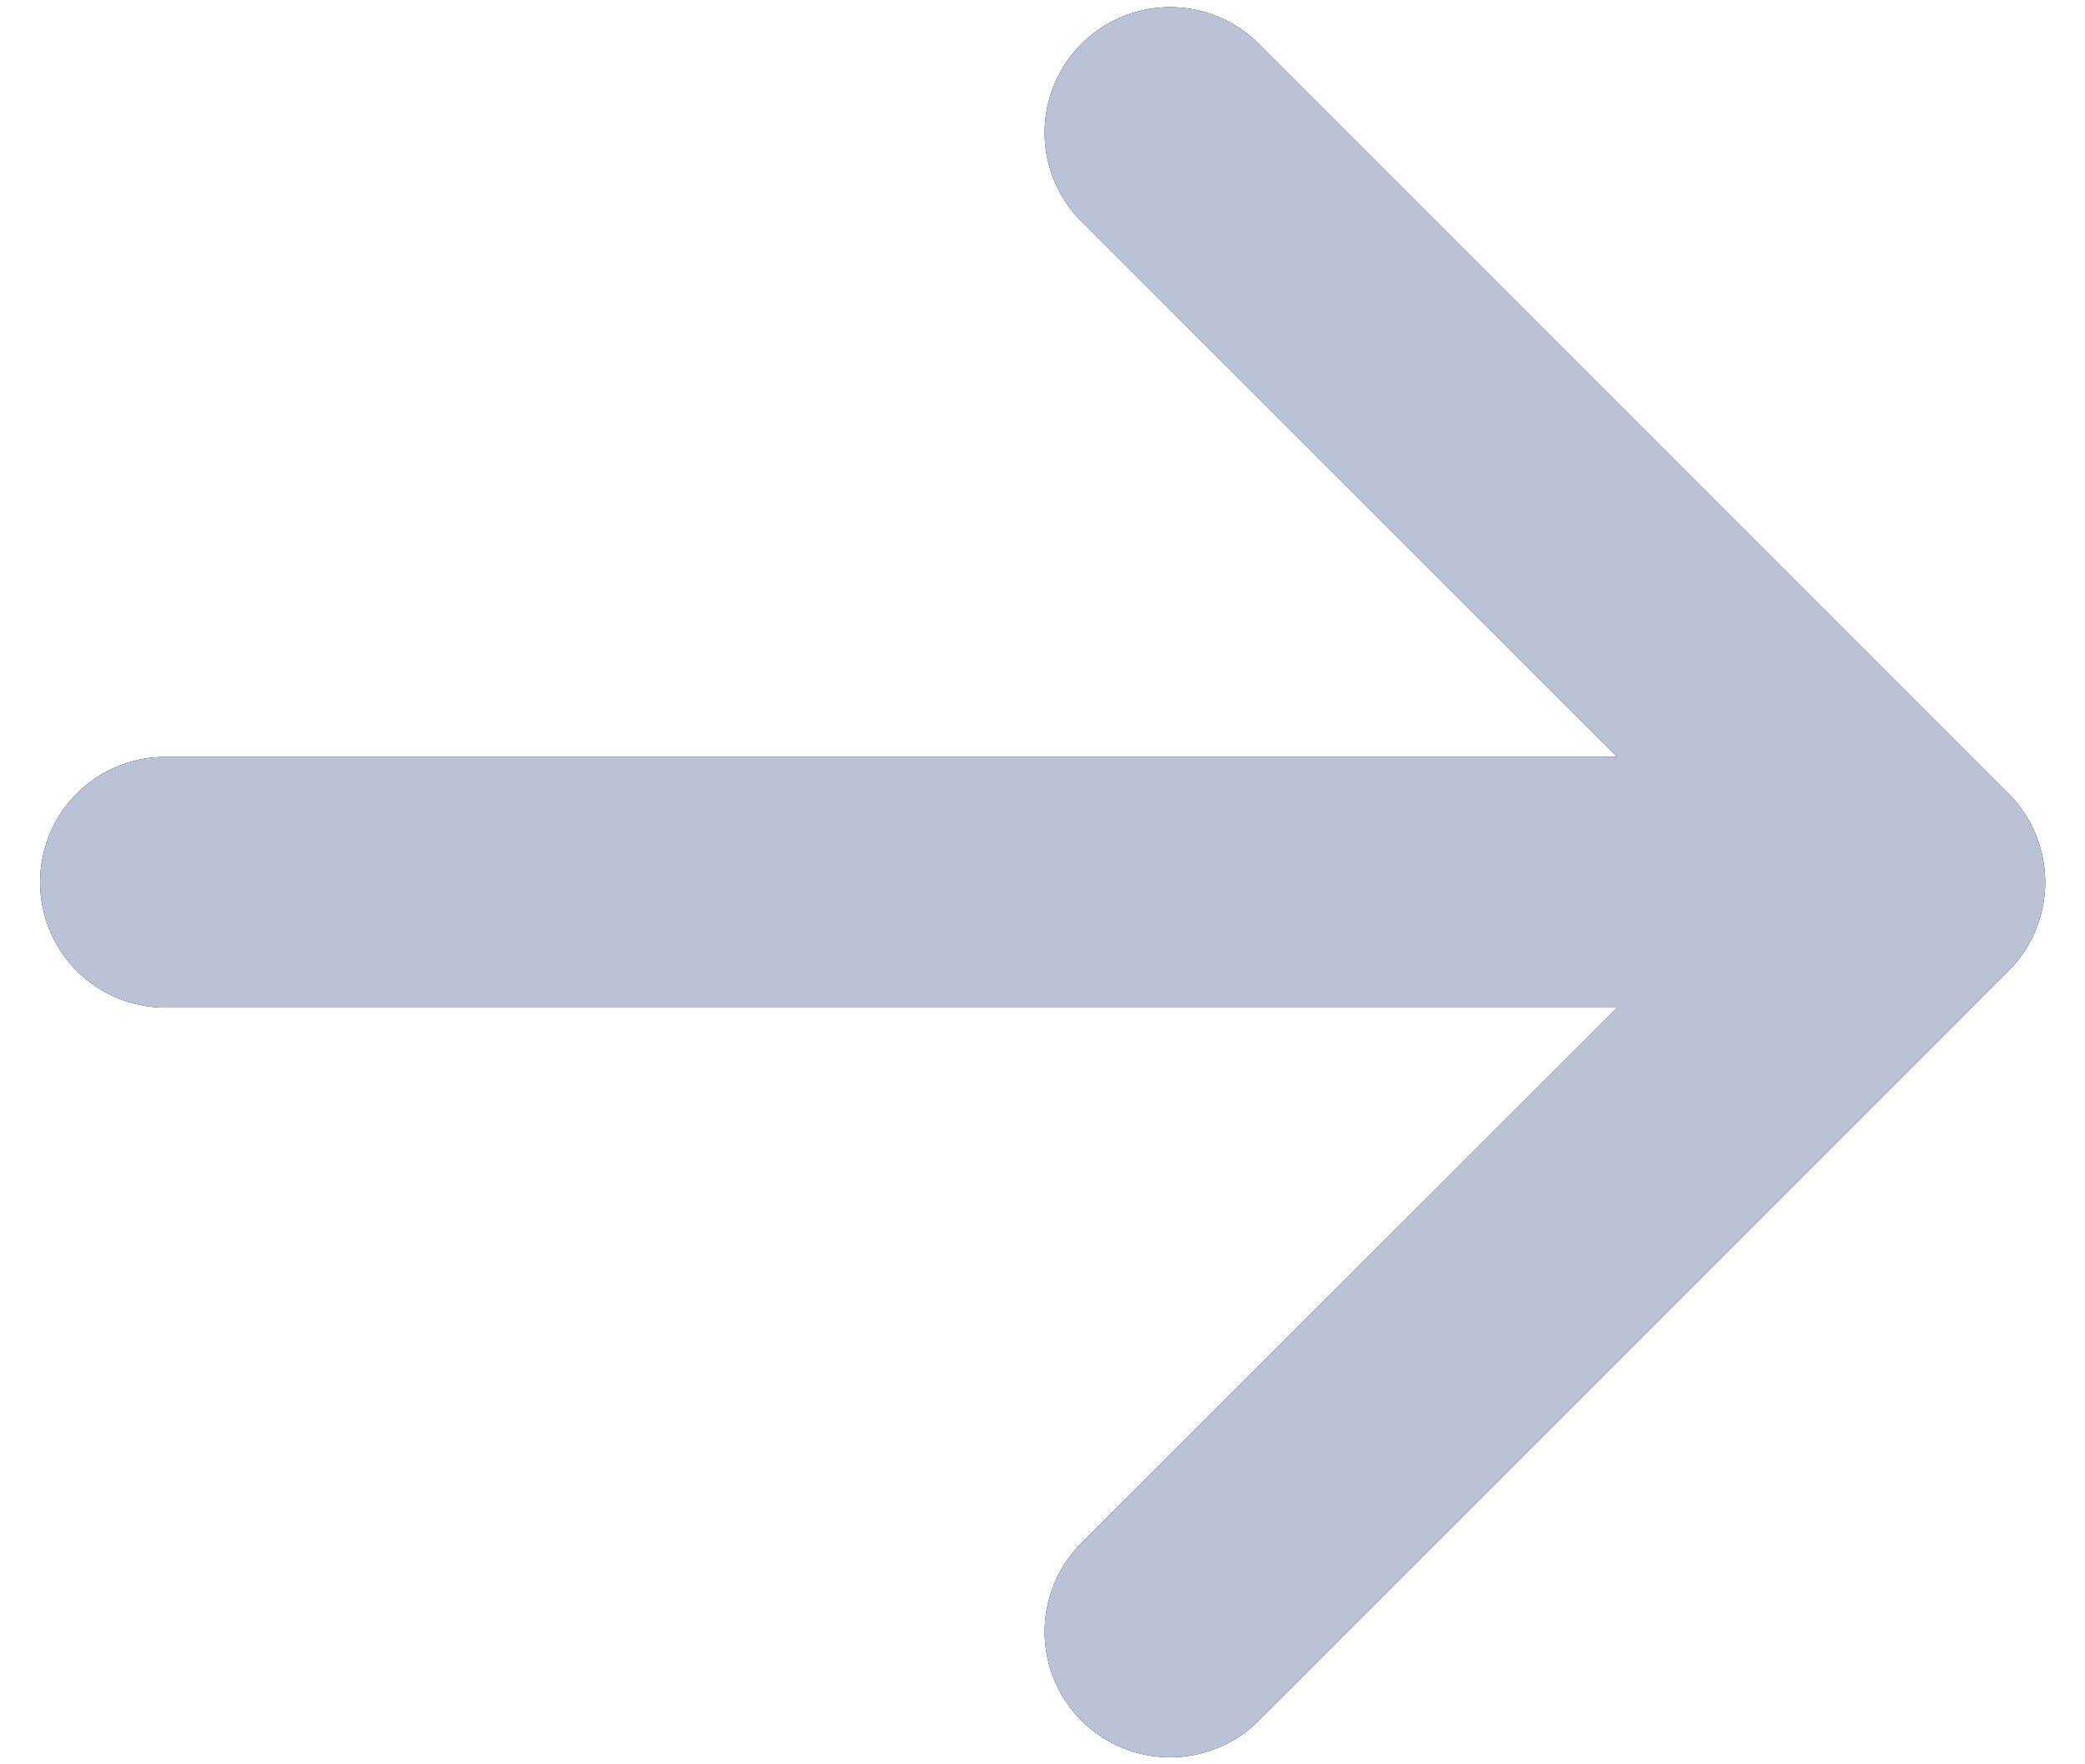 <svg width="26" height="22" fill="none" xmlns="http://www.w3.org/2000/svg"><path fill-rule="evenodd" clip-rule="evenodd" d="M.5 11a1.562 1.562 0 011.563-1.562h18.103l-6.71-6.707A1.565 1.565 0 0115.67.52l9.375 9.375a1.562 1.562 0 010 2.212l-9.375 9.375a1.565 1.565 0 01-2.213-2.212l6.71-6.706H2.062A1.563 1.563 0 01.5 11z" fill="#000"/><path fill-rule="evenodd" clip-rule="evenodd" d="M.5 11a1.562 1.562 0 011.563-1.562h18.103l-6.71-6.707A1.565 1.565 0 0115.67.52l9.375 9.375a1.562 1.562 0 010 2.212l-9.375 9.375a1.565 1.565 0 01-2.213-2.212l6.71-6.706H2.062A1.563 1.563 0 01.5 11z" fill="#B9C3D5"/></svg>